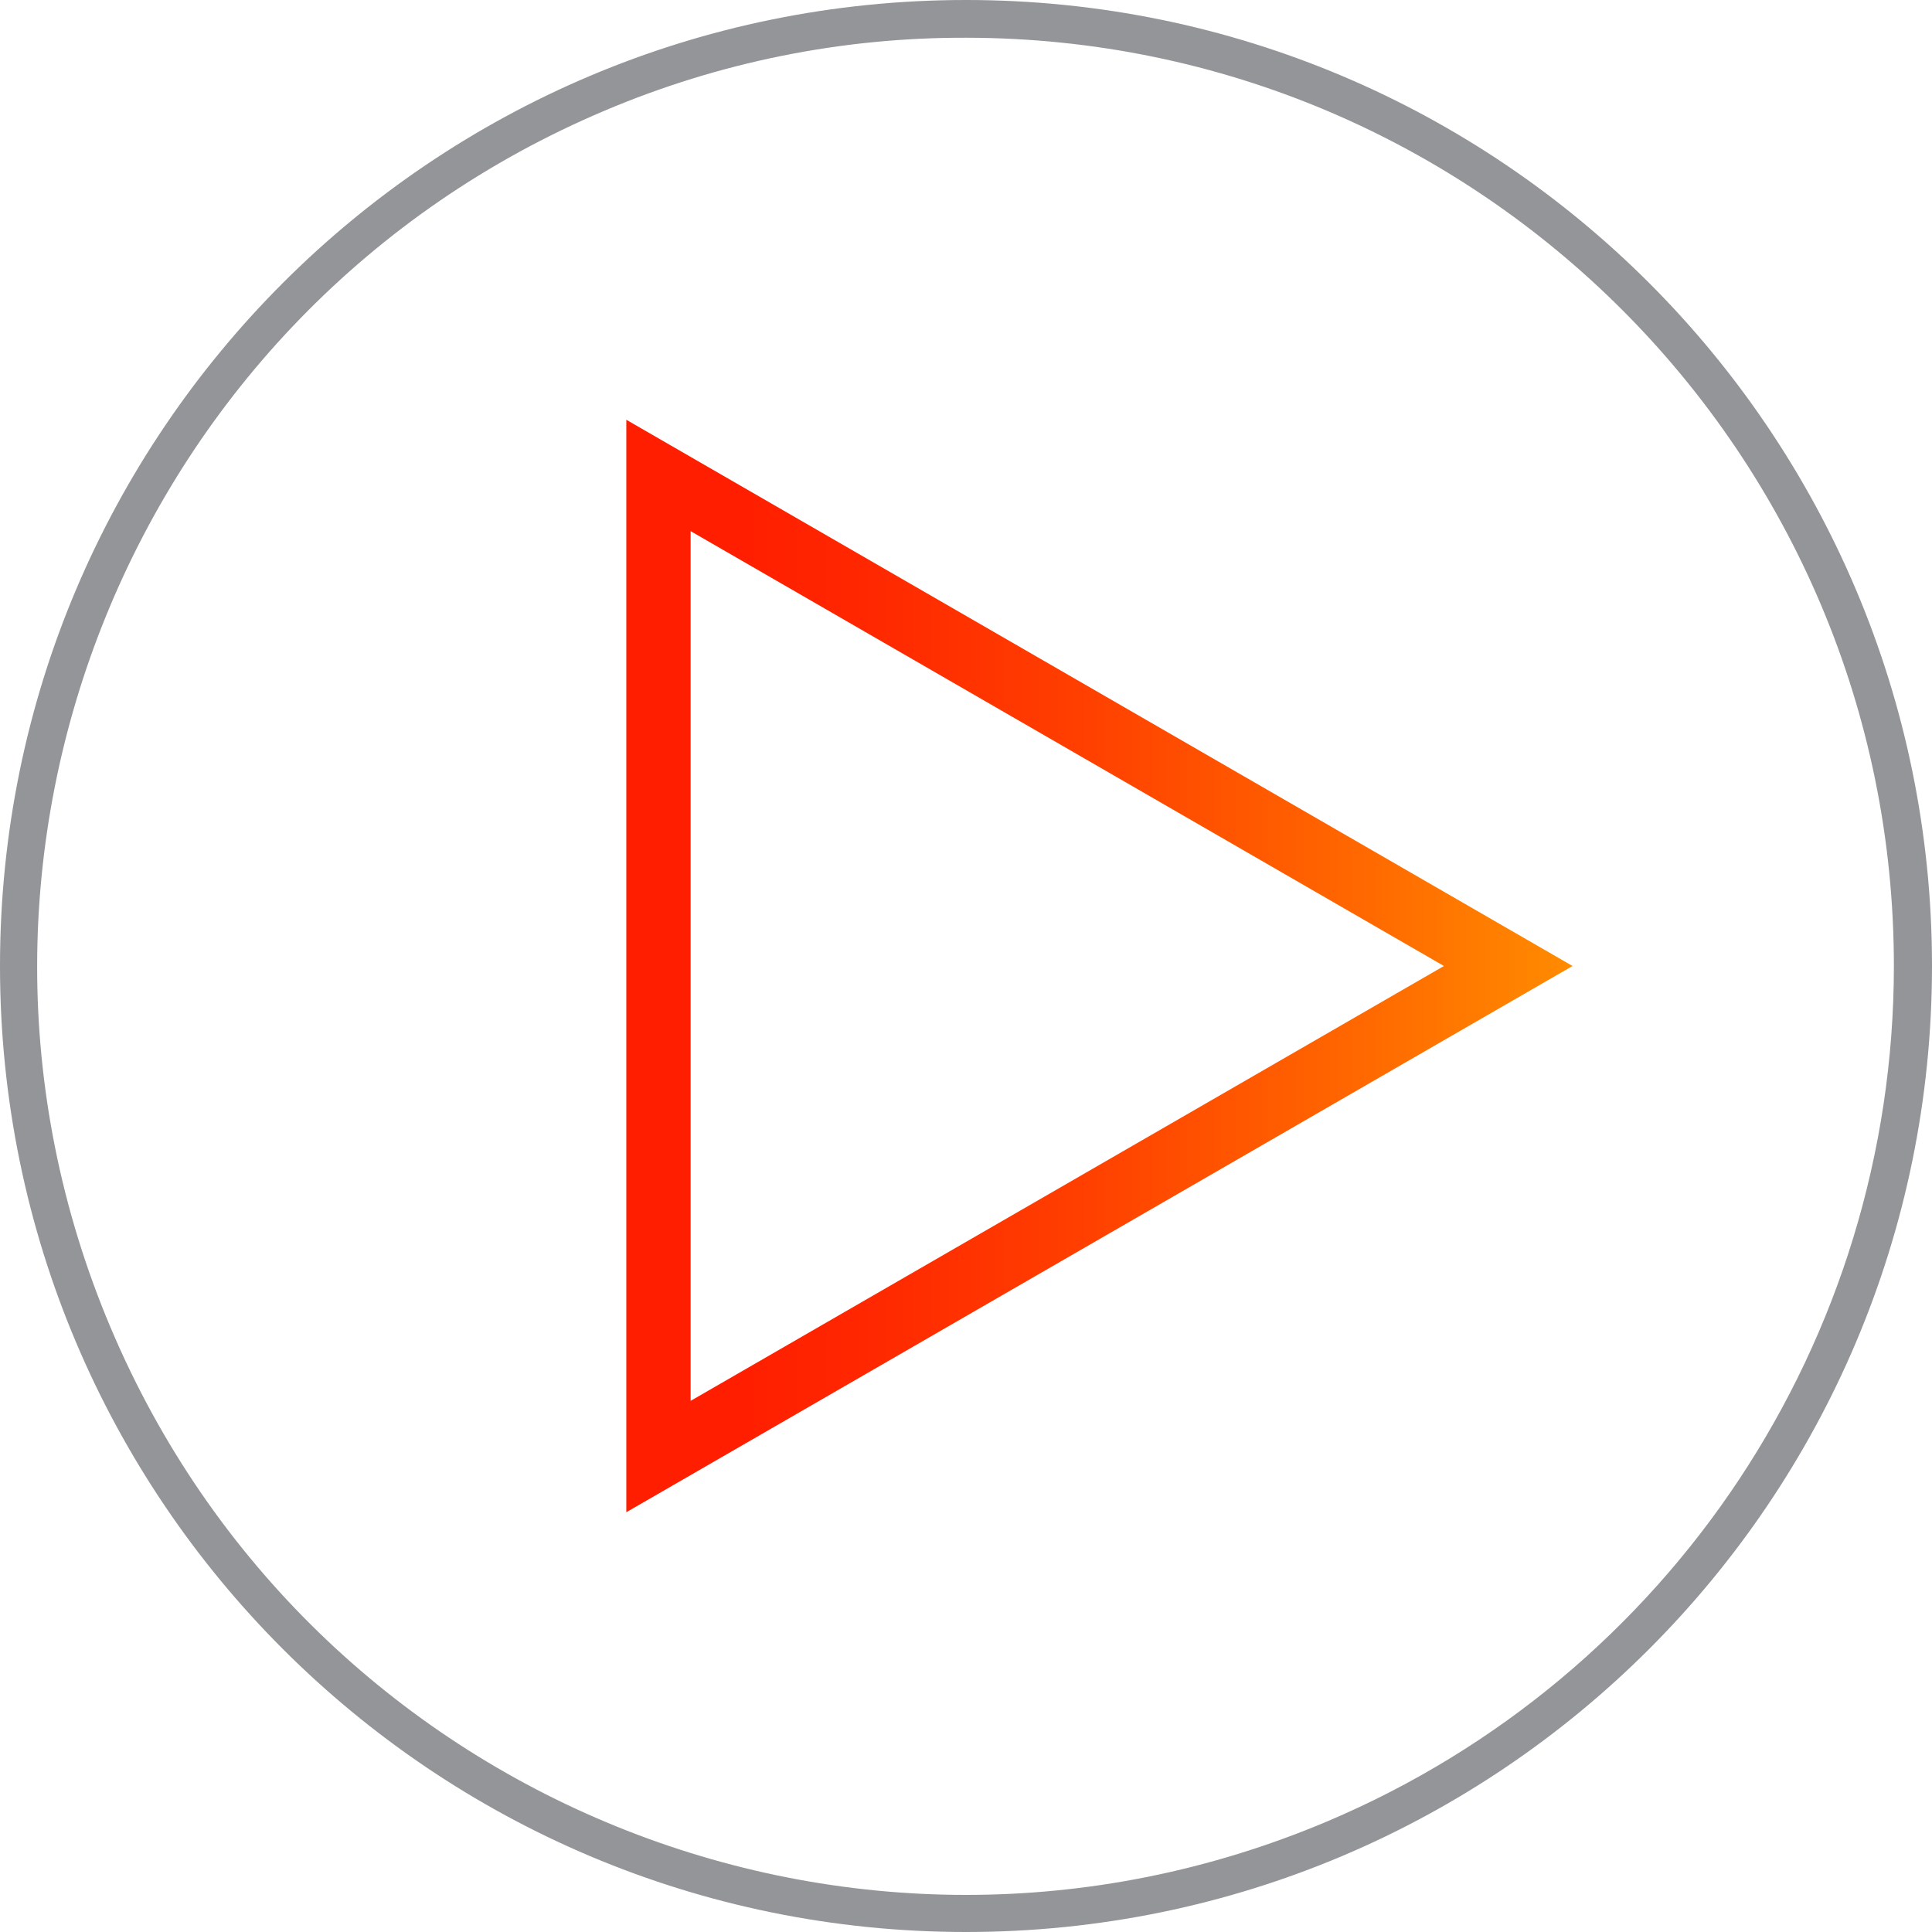 <?xml version="1.0" encoding="utf-8"?>
<!-- Generator: Adobe Illustrator 24.1.1, SVG Export Plug-In . SVG Version: 6.00 Build 0)  -->
<svg version="1.1" id="_1" xmlns="http://www.w3.org/2000/svg" xmlns:xlink="http://www.w3.org/1999/xlink" x="0px" y="0px"
	 viewBox="0 0 512 512" style="enable-background:new 0 0 512 512;" xml:space="preserve">
<style type="text/css">
	.st0{fill:#939598;}
	.st1{fill:none;stroke:url(#SVGID_1_);stroke-width:17.04;stroke-miterlimit:10;}
</style>
<path class="st0" d="M256,10c135.9,0.1,246,110.3,245.9,246.2c-0.1,98.8-59.2,188-150.2,226.5c-125.2,52.9-269.5-5.7-322.4-130.9
	S35.1,82.2,160.3,29.3C190.5,16.5,223.1,9.9,256,10 M256,0C114.6,0,0,114.6,0,256s114.6,256,256,256s256-114.6,256-256
	S397.4,0,256,0z"/>
<linearGradient id="SVGID_1_" gradientUnits="userSpaceOnUse" x1="165.98" y1="256" x2="416.7" y2="256">
	<stop  offset="0.11" style="stop-color:#FF1E00"/>
	<stop  offset="0.25" style="stop-color:#FF2700"/>
	<stop  offset="0.48" style="stop-color:#FF3F00"/>
	<stop  offset="0.77" style="stop-color:#FF6700"/>
	<stop  offset="1" style="stop-color:#FF8B00"/>
</linearGradient>
<polygon class="st1" points="399.7,256 174.5,126 174.5,386 "/>
</svg>
